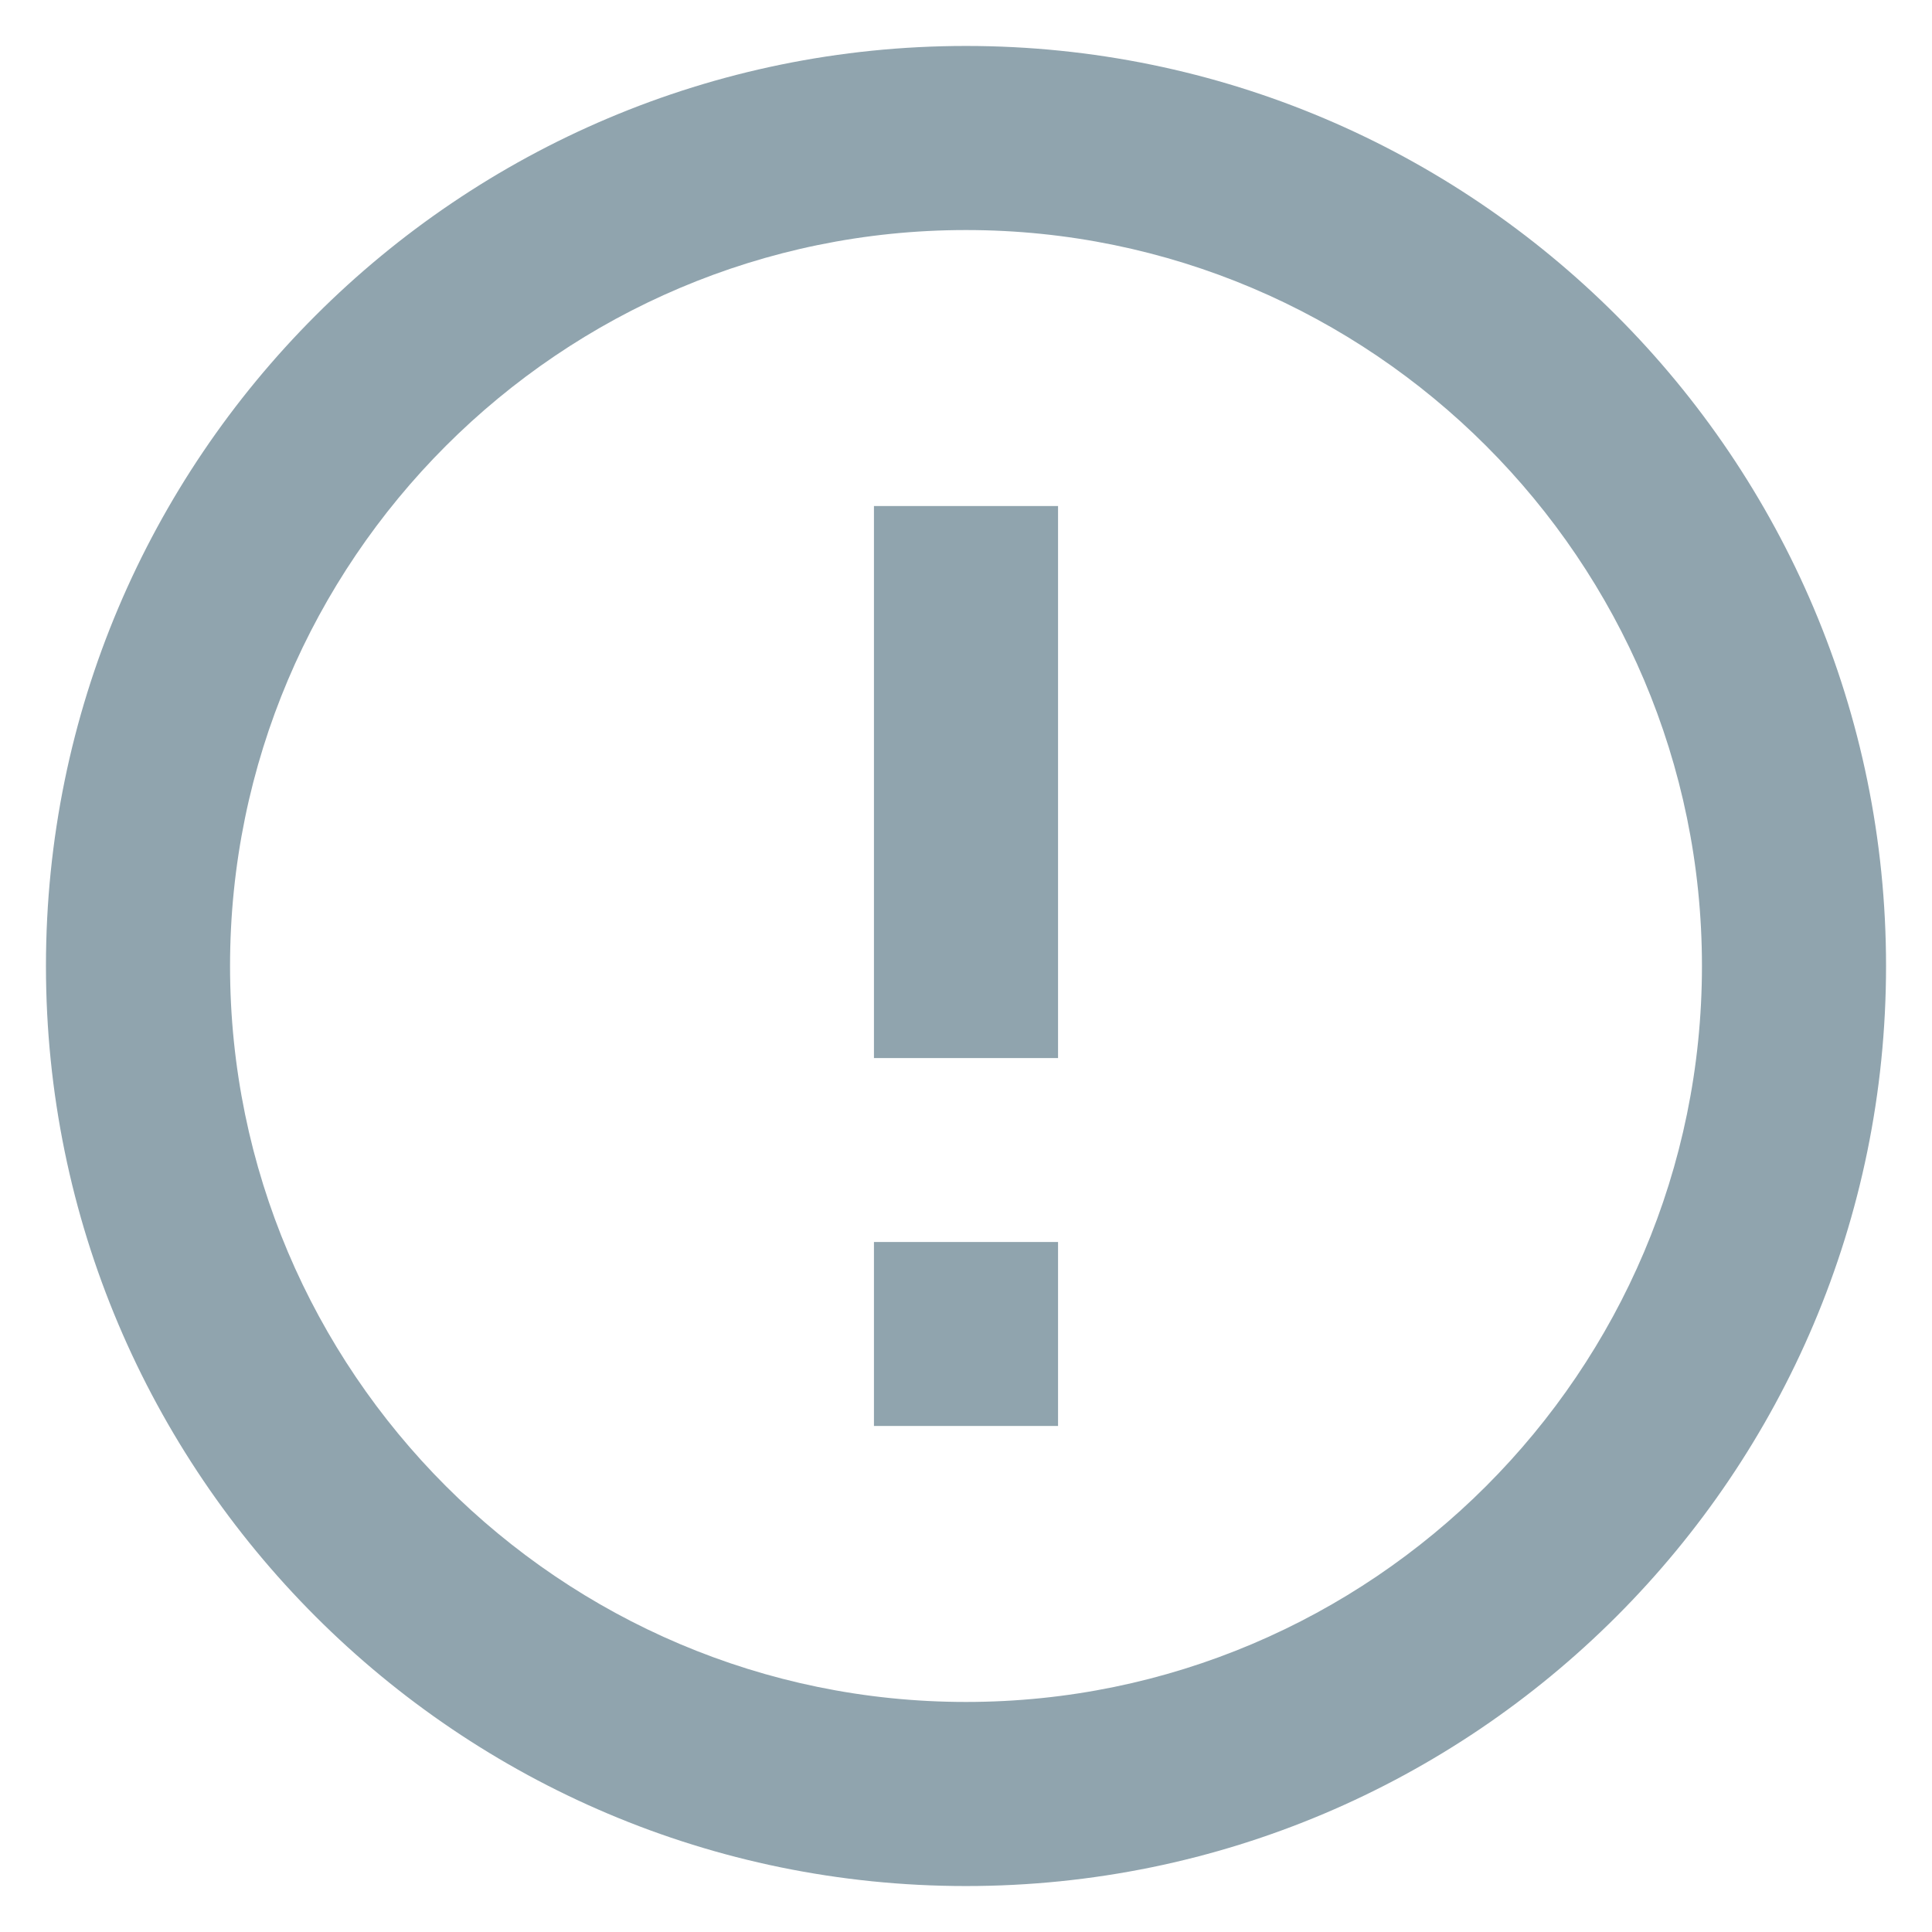 <svg width="14px" height="14px" viewBox="0 0 14 14" version="1.1" xmlns="http://www.w3.org/2000/svg" xmlns:xlink="http://www.w3.org/1999/xlink">
    <g id="Styleguide" stroke="none" stroke-width="1" fill="none">
        <g transform="translate(-2366, -1149)" id="ic_info">
            <g transform="translate(2373, 1156) scale(1, -1) translate(-2373, -1156) translate(2365, 1148)" >
                <polygon id="Shape" points="0 0 16 0 16 16 0 16"></polygon>
                <path fill="#90a4ae" d="M7.333,11.333 L8.667,11.333 L8.667,7.333 L7.333,7.333 L7.333,11.333 Z M8,1.333 C4.32,1.333 1.333,4.32 1.333,8 C1.333,11.68 4.32,14.667 8,14.667 C11.68,14.667 14.667,11.68 14.667,8 C14.667,4.32 11.68,1.333 8,1.333 Z M8,13.333 C5.06,13.333 2.667,10.94 2.667,8 C2.667,5.06 5.06,2.667 8,2.667 C10.94,2.667 13.333,5.06 13.333,8 C13.333,10.94 10.94,13.333 8,13.333 Z M7.333,6 L8.667,6 L8.667,4.667 L7.333,4.667 L7.333,6 Z" id="Shape"></path>
            </g>
        </g>
    </g>
</svg>